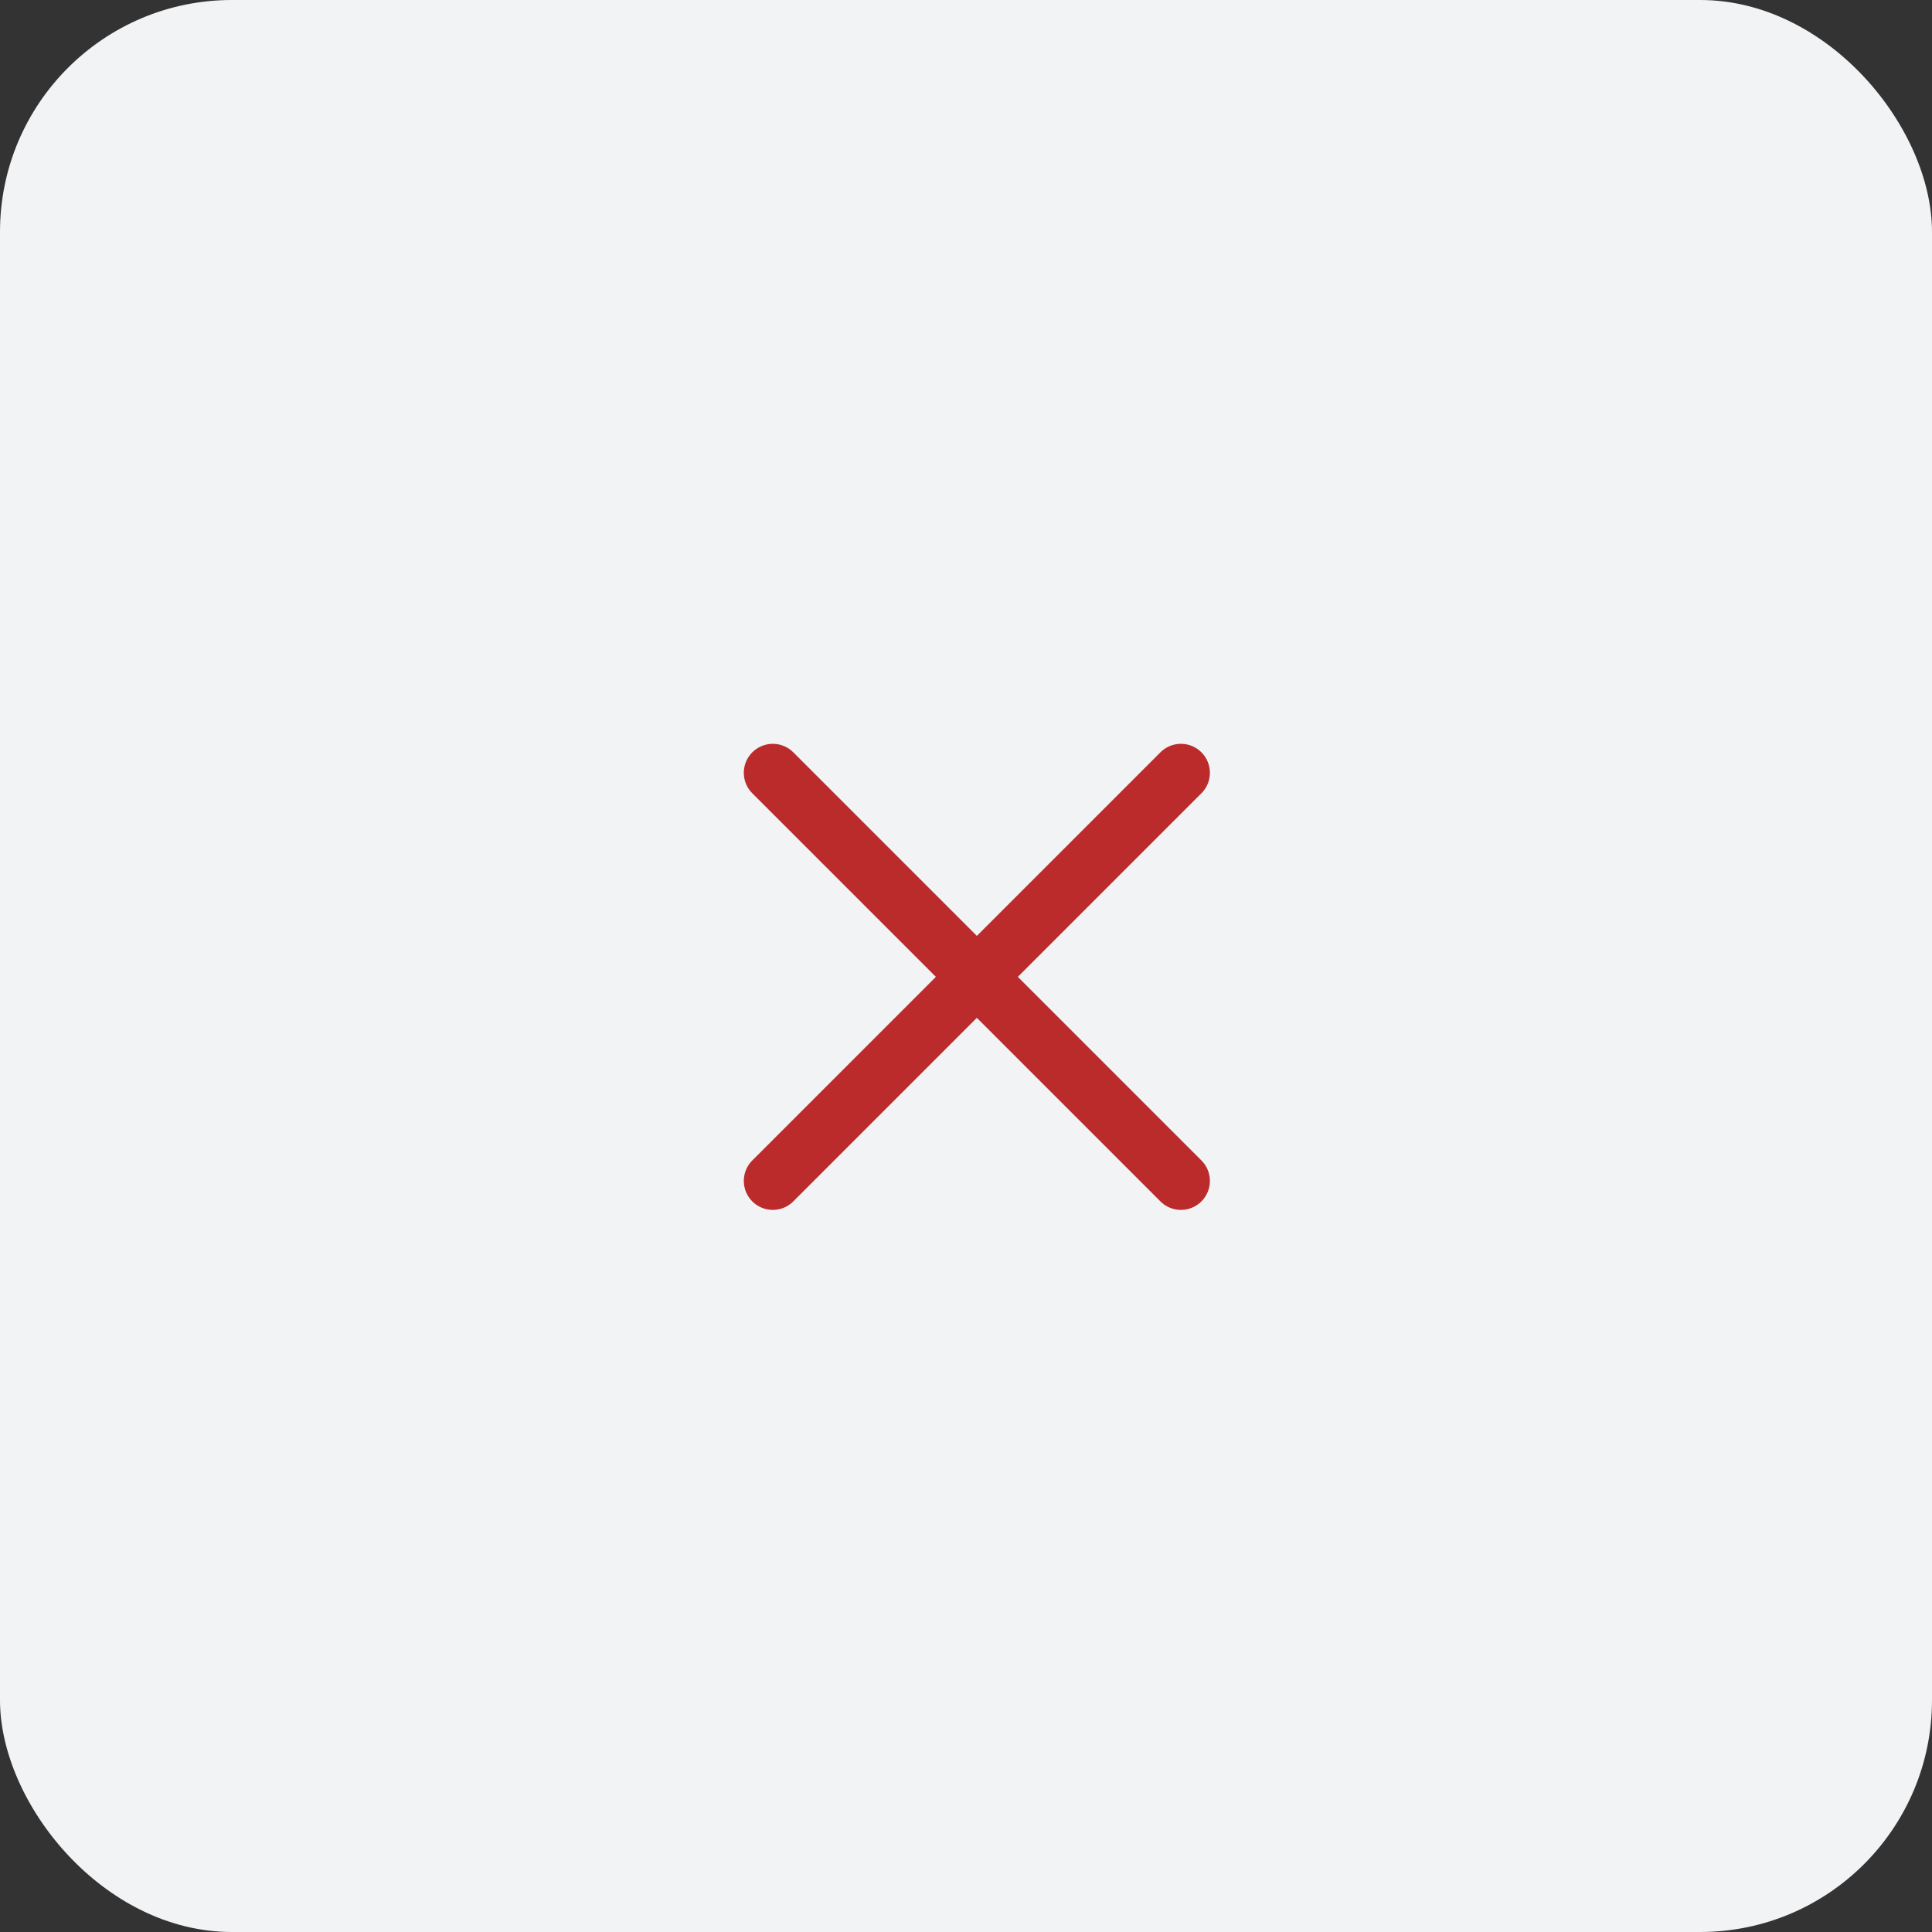 <svg width="50" height="50" viewBox="0 0 50 50" fill="none" xmlns="http://www.w3.org/2000/svg">
<rect x="0" y="0" width="50" height="50" fill="#333333" stroke="none"/>
<rect width="50" height="50" rx="6" fill="#F1F3F5"/>
<path d="M30.562 20L20 30.562M20 20L30.562 30.562" stroke="#BC2B2B" stroke-width="1.5" stroke-linecap="round" stroke-linejoin="round"/>
</svg>
